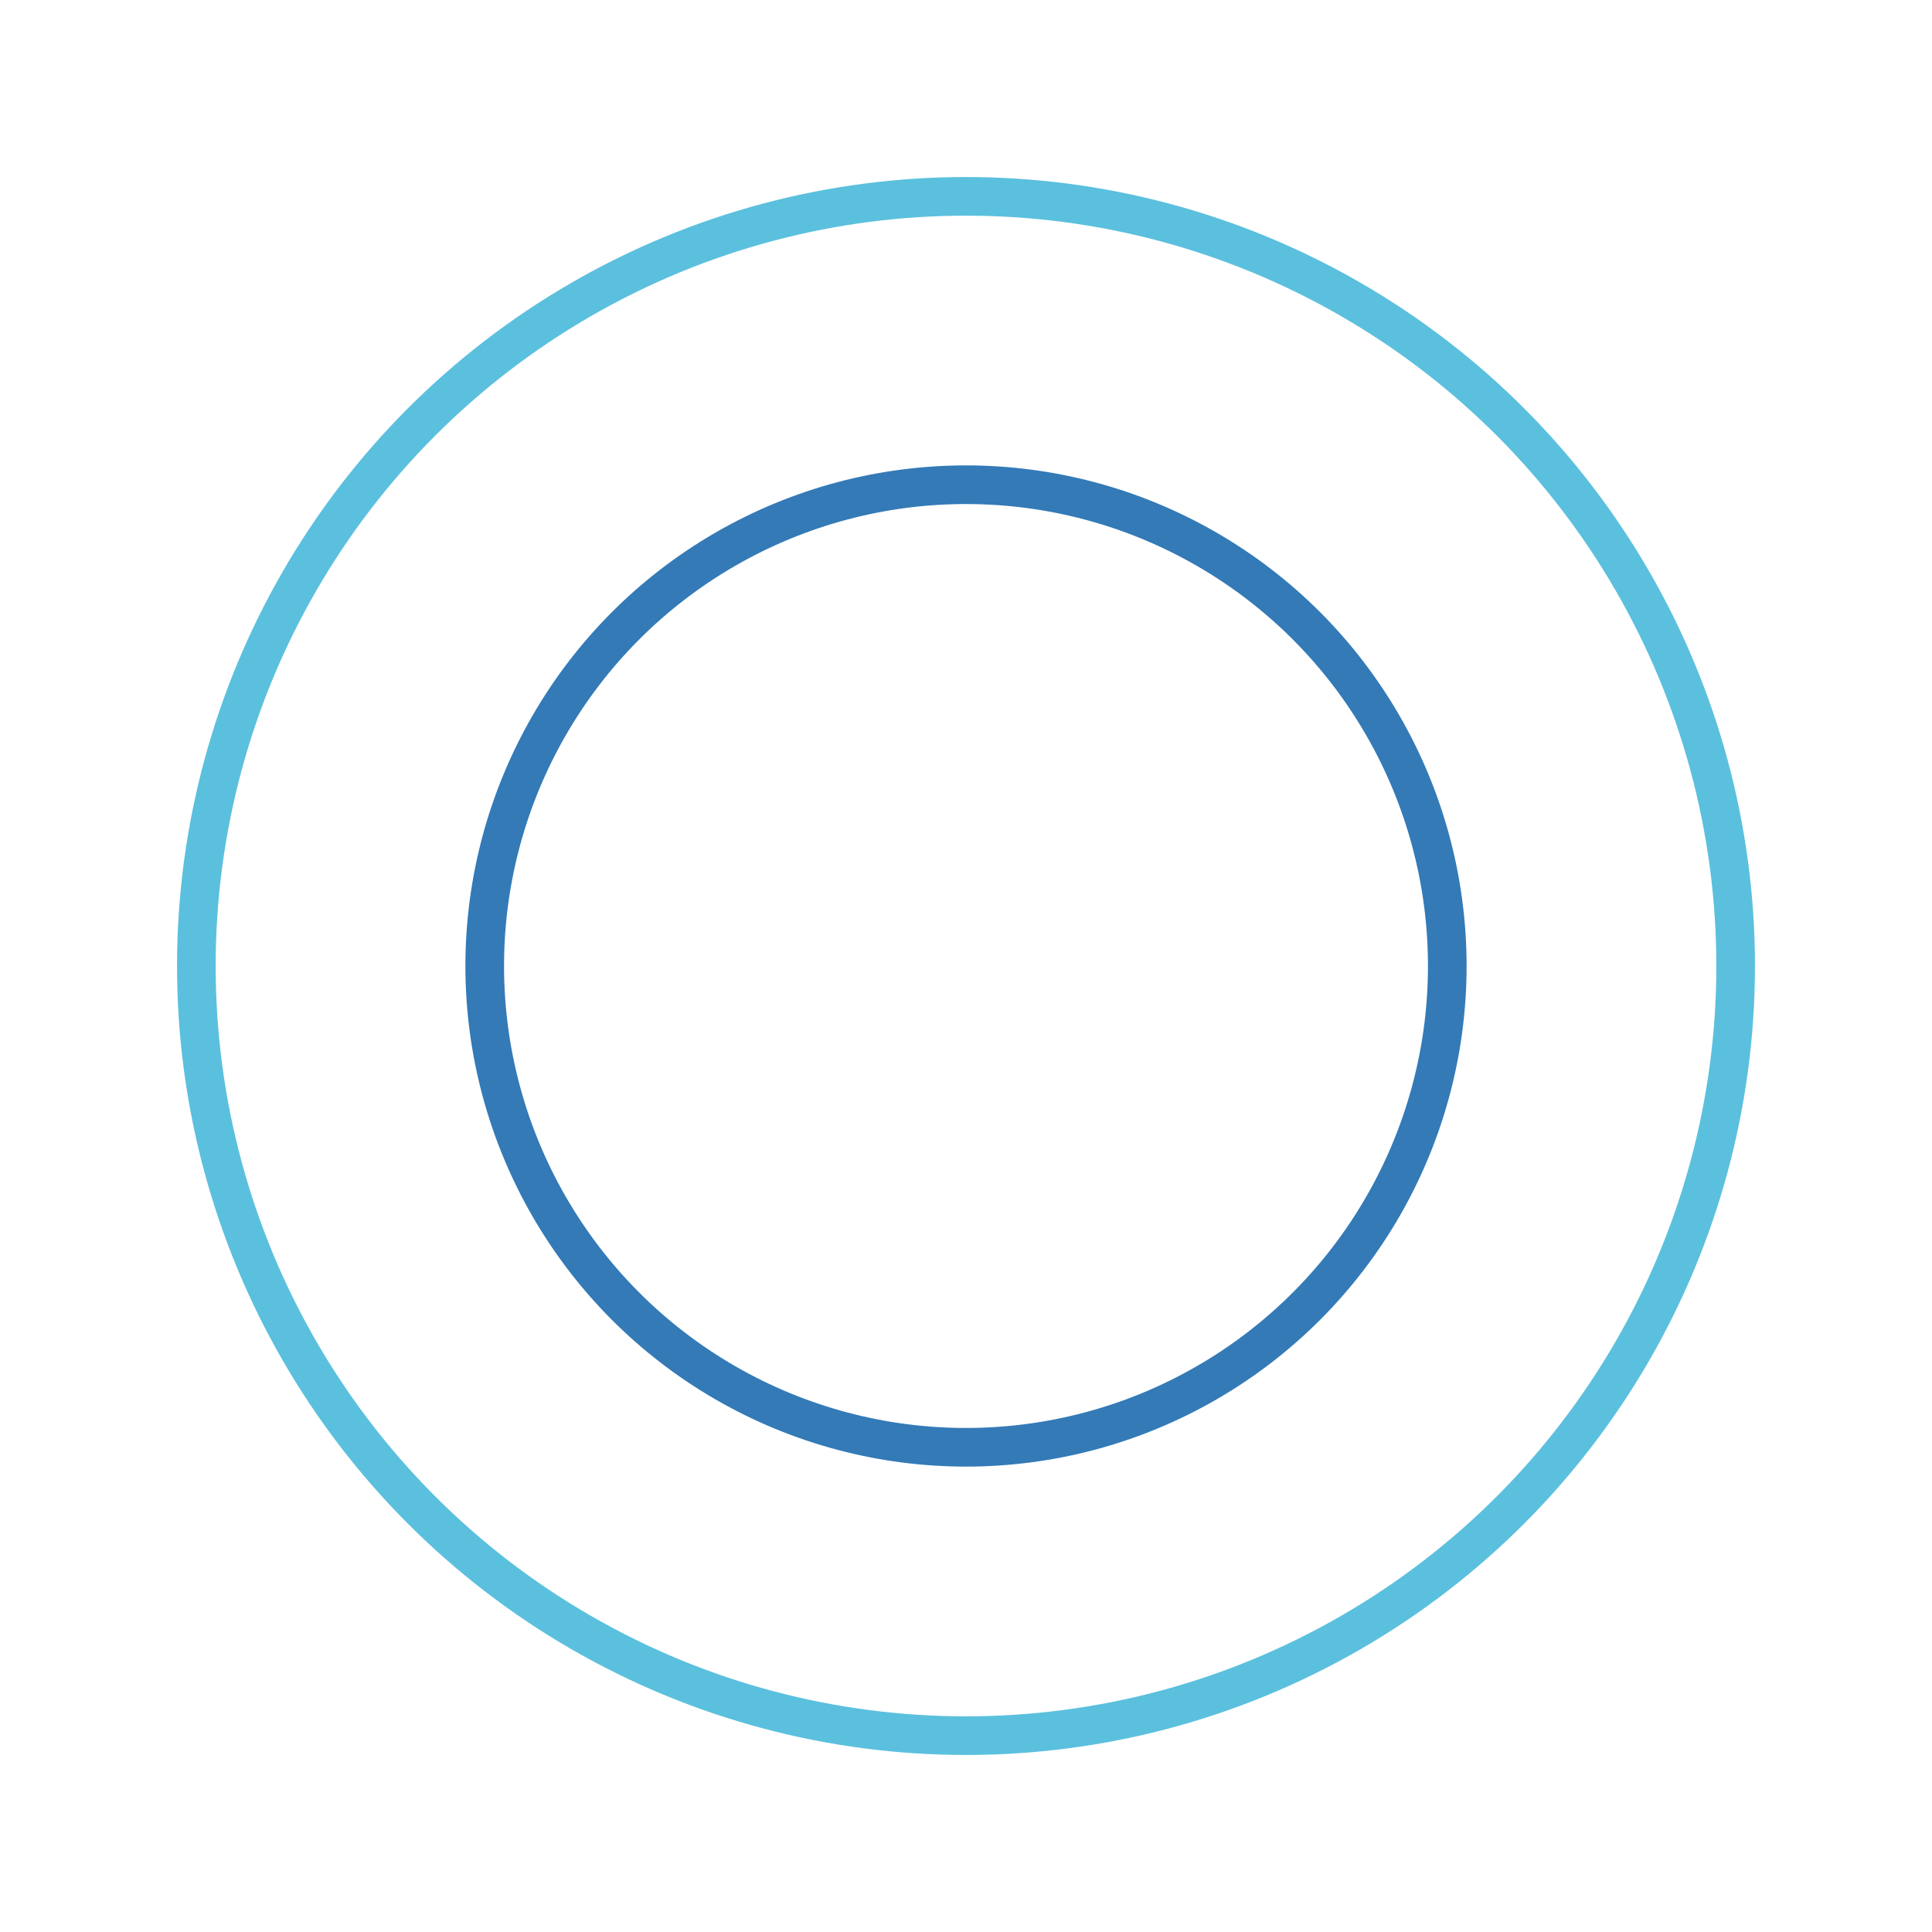 <svg width="200px"  height="200px"  xmlns="http://www.w3.org/2000/svg" viewBox="0 0 100 100" preserveAspectRatio="xMidYMid" class="lds-ripple" style="background: none;">
    <circle cx="50" cy="50" r="24.911" fill="none" ng-attr-stroke="{{config.c1}}" ng-attr-stroke-width="{{config.width}}" stroke="#337ab7" stroke-width="2">
      <animate attributeName="r" calcMode="spline" values="0;40" keyTimes="0;1" dur="0.6" keySplines="0 0.2 0.8 1" begin="-0.3s" repeatCount="indefinite"></animate>
      <animate attributeName="opacity" calcMode="spline" values="1;0" keyTimes="0;1" dur="0.6" keySplines="0.2 0 0.8 1" begin="-0.3s" repeatCount="indefinite"></animate>
    </circle>
    <circle cx="50" cy="50" r="39.837" fill="none" ng-attr-stroke="{{config.c2}}" ng-attr-stroke-width="{{config.width}}" stroke="#5bc0de" stroke-width="2">
      <animate attributeName="r" calcMode="spline" values="0;40" keyTimes="0;1" dur="0.6" keySplines="0 0.2 0.8 1" begin="0s" repeatCount="indefinite"></animate>
      <animate attributeName="opacity" calcMode="spline" values="1;0" keyTimes="0;1" dur="0.6" keySplines="0.2 0 0.8 1" begin="0s" repeatCount="indefinite"></animate>
    </circle>
  </svg>